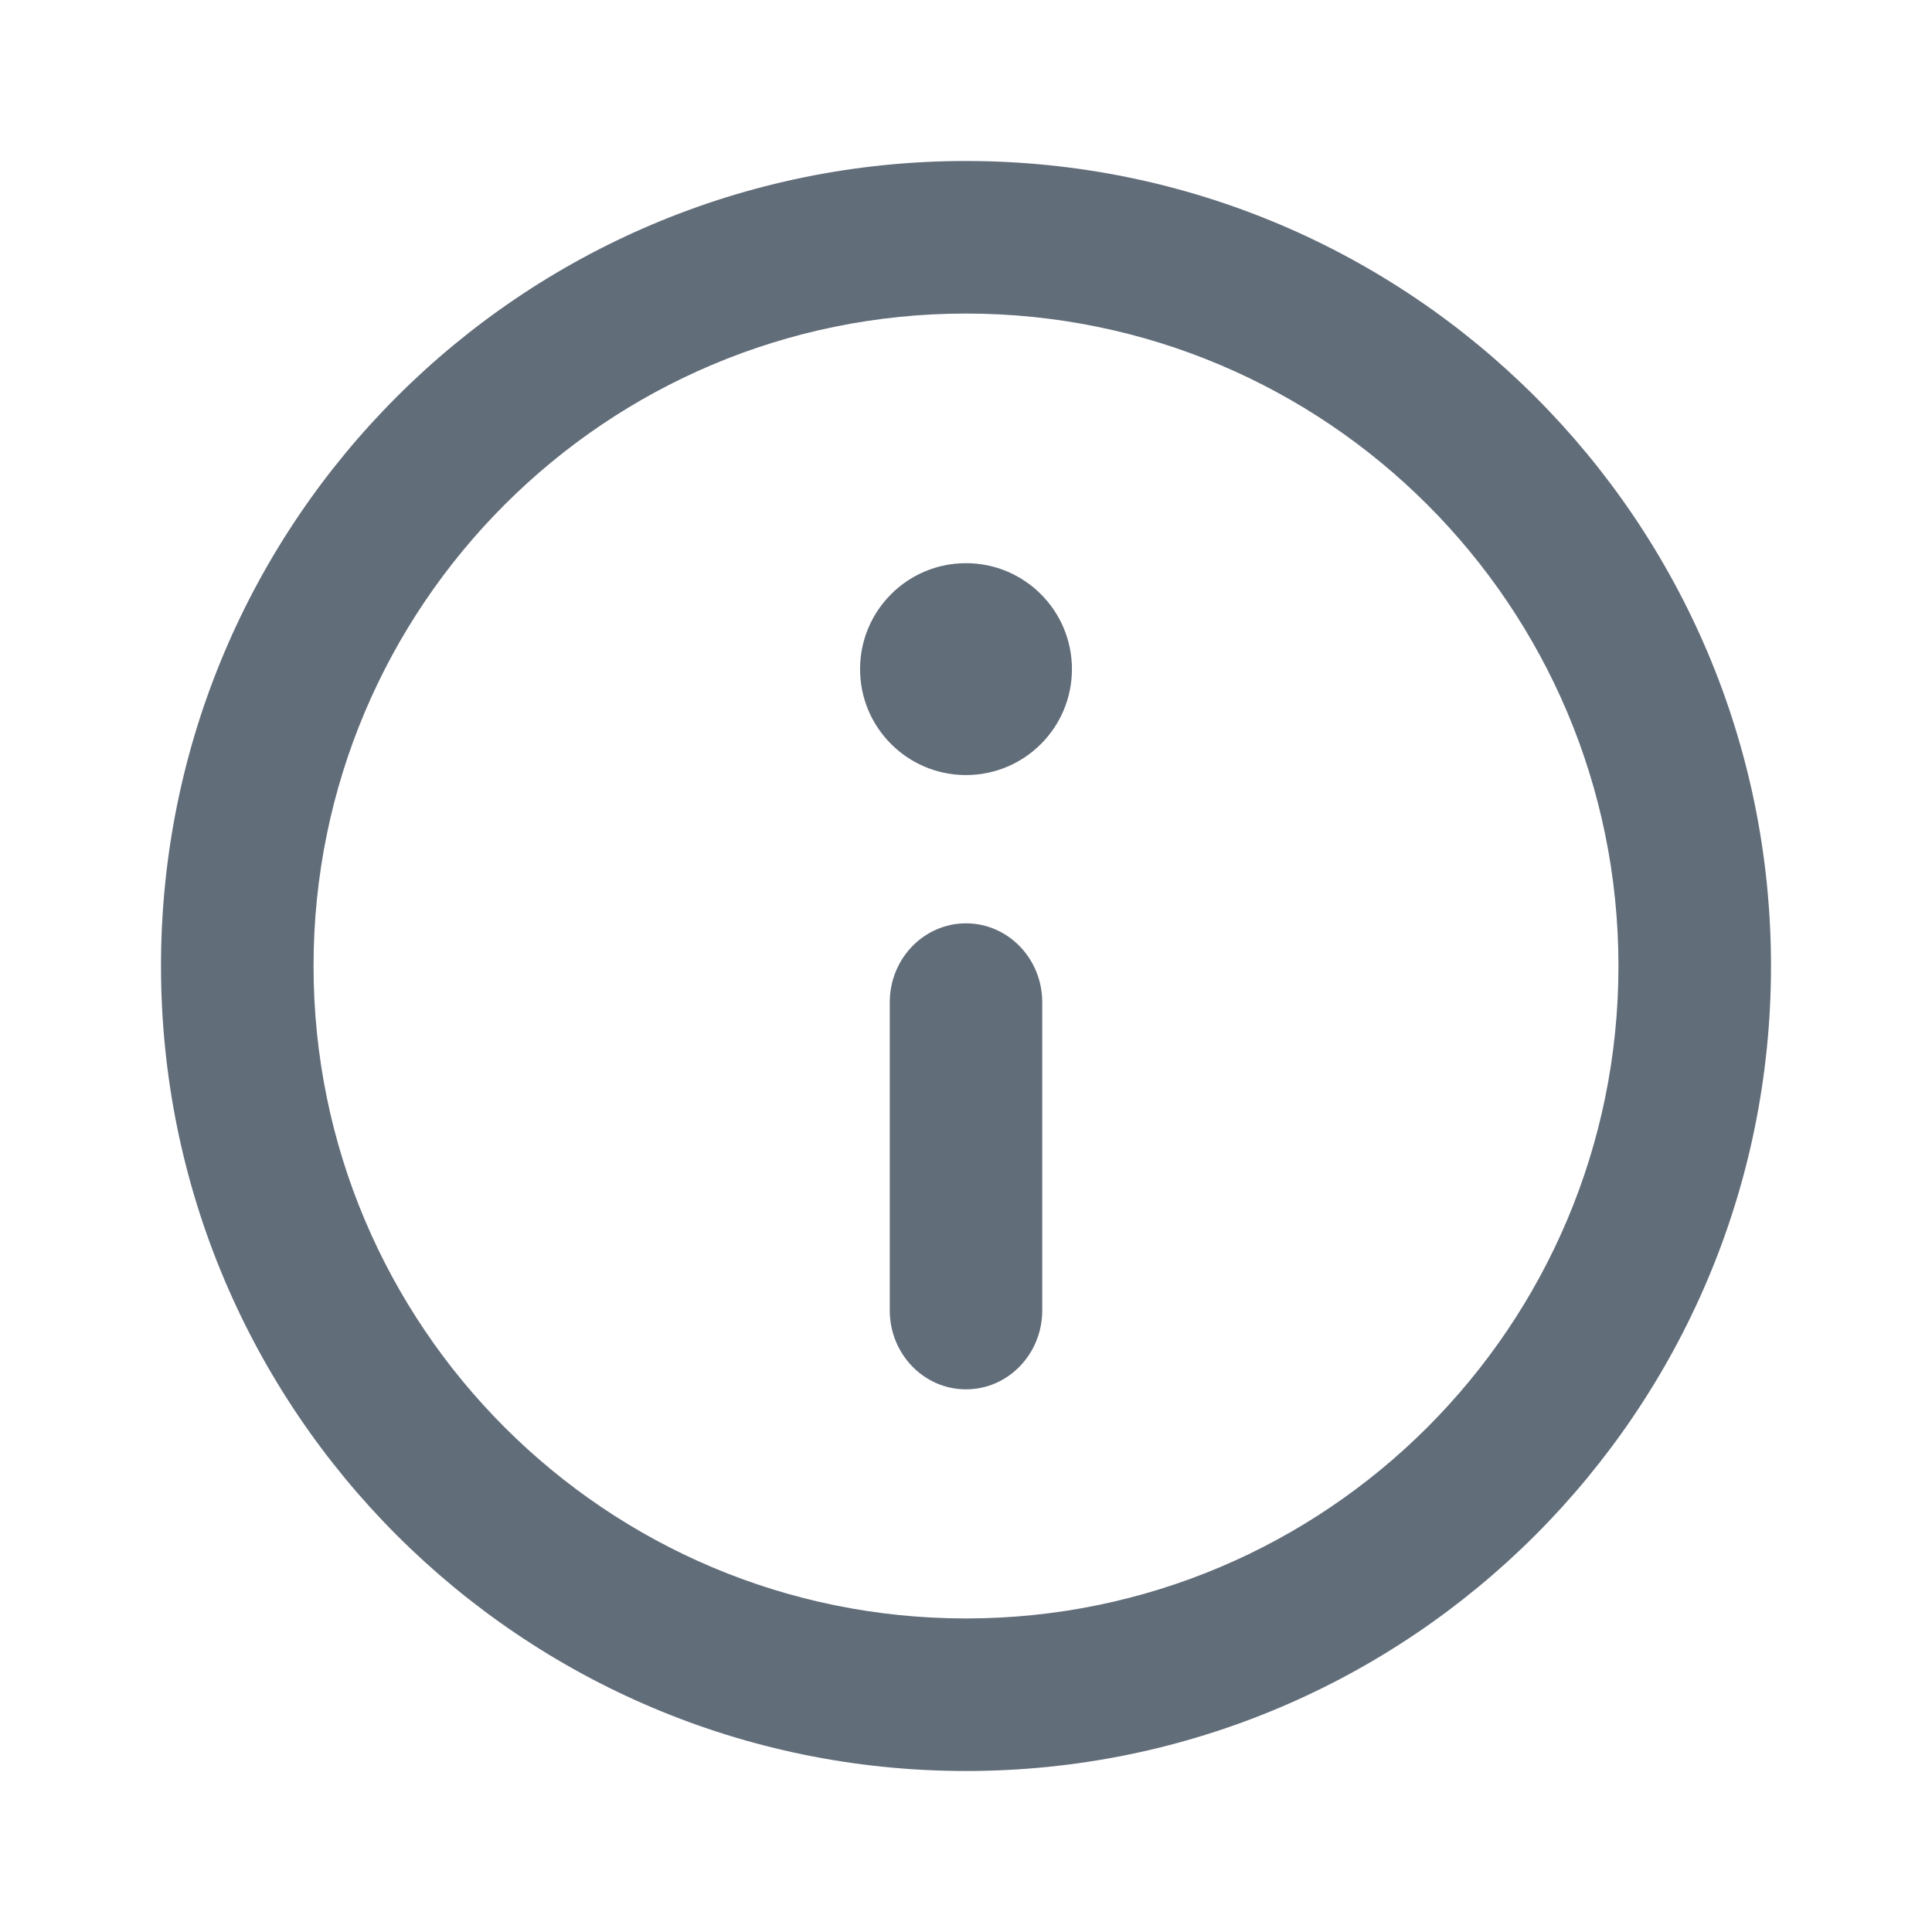 <svg width="24" height="24" viewBox="0 0 24 24" fill="none" xmlns="http://www.w3.org/2000/svg">
<path d="M12 20.105C16.476 20.105 20.105 16.476 20.105 12C20.105 7.524 16.476 3.895 12 3.895C7.524 3.895 3.895 7.524 3.895 12C3.895 16.476 7.524 20.105 12 20.105ZM12 22C6.477 22 2 17.523 2 12C2 6.477 6.477 2 12 2C17.523 2 22 6.477 22 12C22 17.523 17.523 22 12 22ZM12 9.628C11.273 9.628 10.684 9.039 10.684 8.312C10.684 7.585 11.273 6.996 12 6.996C12.727 6.996 13.316 7.585 13.316 8.312C13.316 9.039 12.727 9.628 12 9.628ZM11.053 12.45C11.053 11.909 11.477 11.47 12 11.47C12.523 11.47 12.947 11.909 12.947 12.45V16.279C12.947 16.82 12.523 17.259 12 17.259C11.477 17.259 11.053 16.82 11.053 16.279V12.45Z" fill="#626D7A"/>
</svg>
